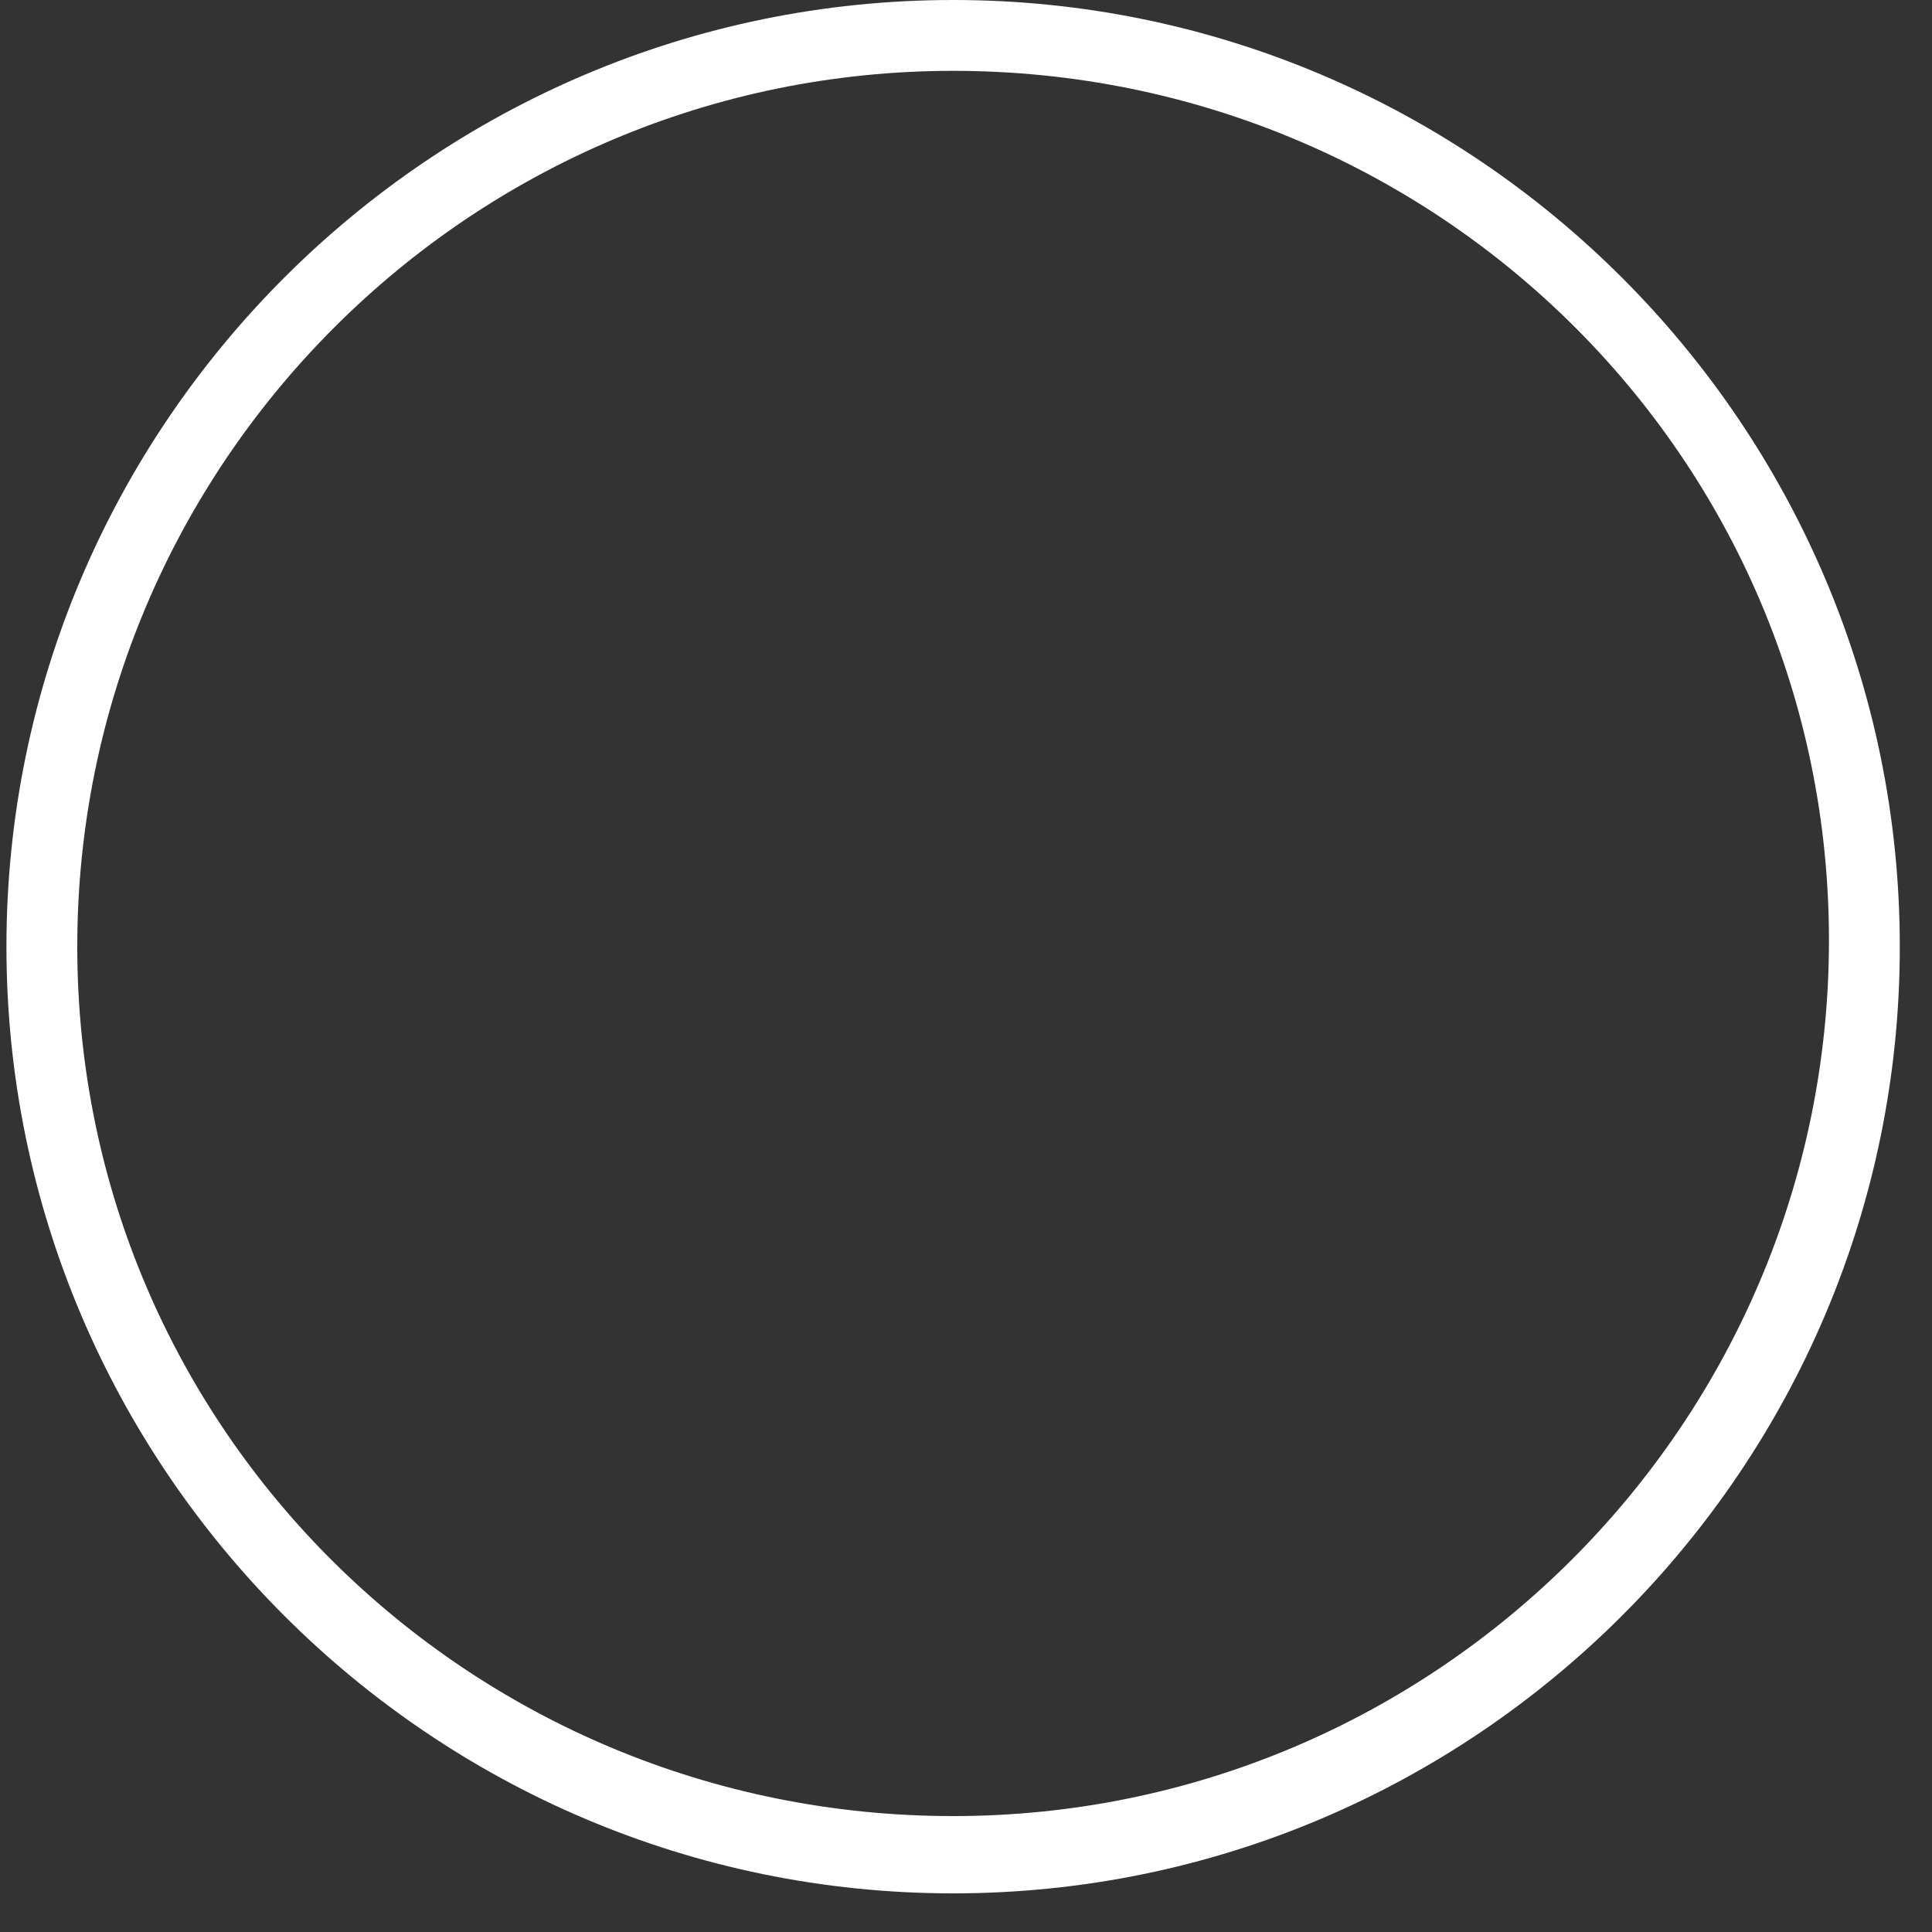 <svg width="30" height="30" viewBox="0 0 30 30" fill="none" xmlns="http://www.w3.org/2000/svg">
<rect x="0" y="0" width="30" height="30" fill="#333333" stroke="none"/>
<path d="M14.8 0C22.9 0 29.5 6.6 29.5 14.7C29.5 22.8 22.9 29.4 14.8 29.4C6.7 29.4 0.1 22.8 0.1 14.7C0.1 6.6 6.7 0 14.8 0ZM14.8 28.2C22.3 28.2 28.4 22.1 28.4 14.6C28.4 7.1 22.3 1.1 14.8 1.1C7.3 1.1 1.2 7.2 1.2 14.7C1.2 22.2 7.3 28.2 14.8 28.2Z" fill="white"/>
</svg>
